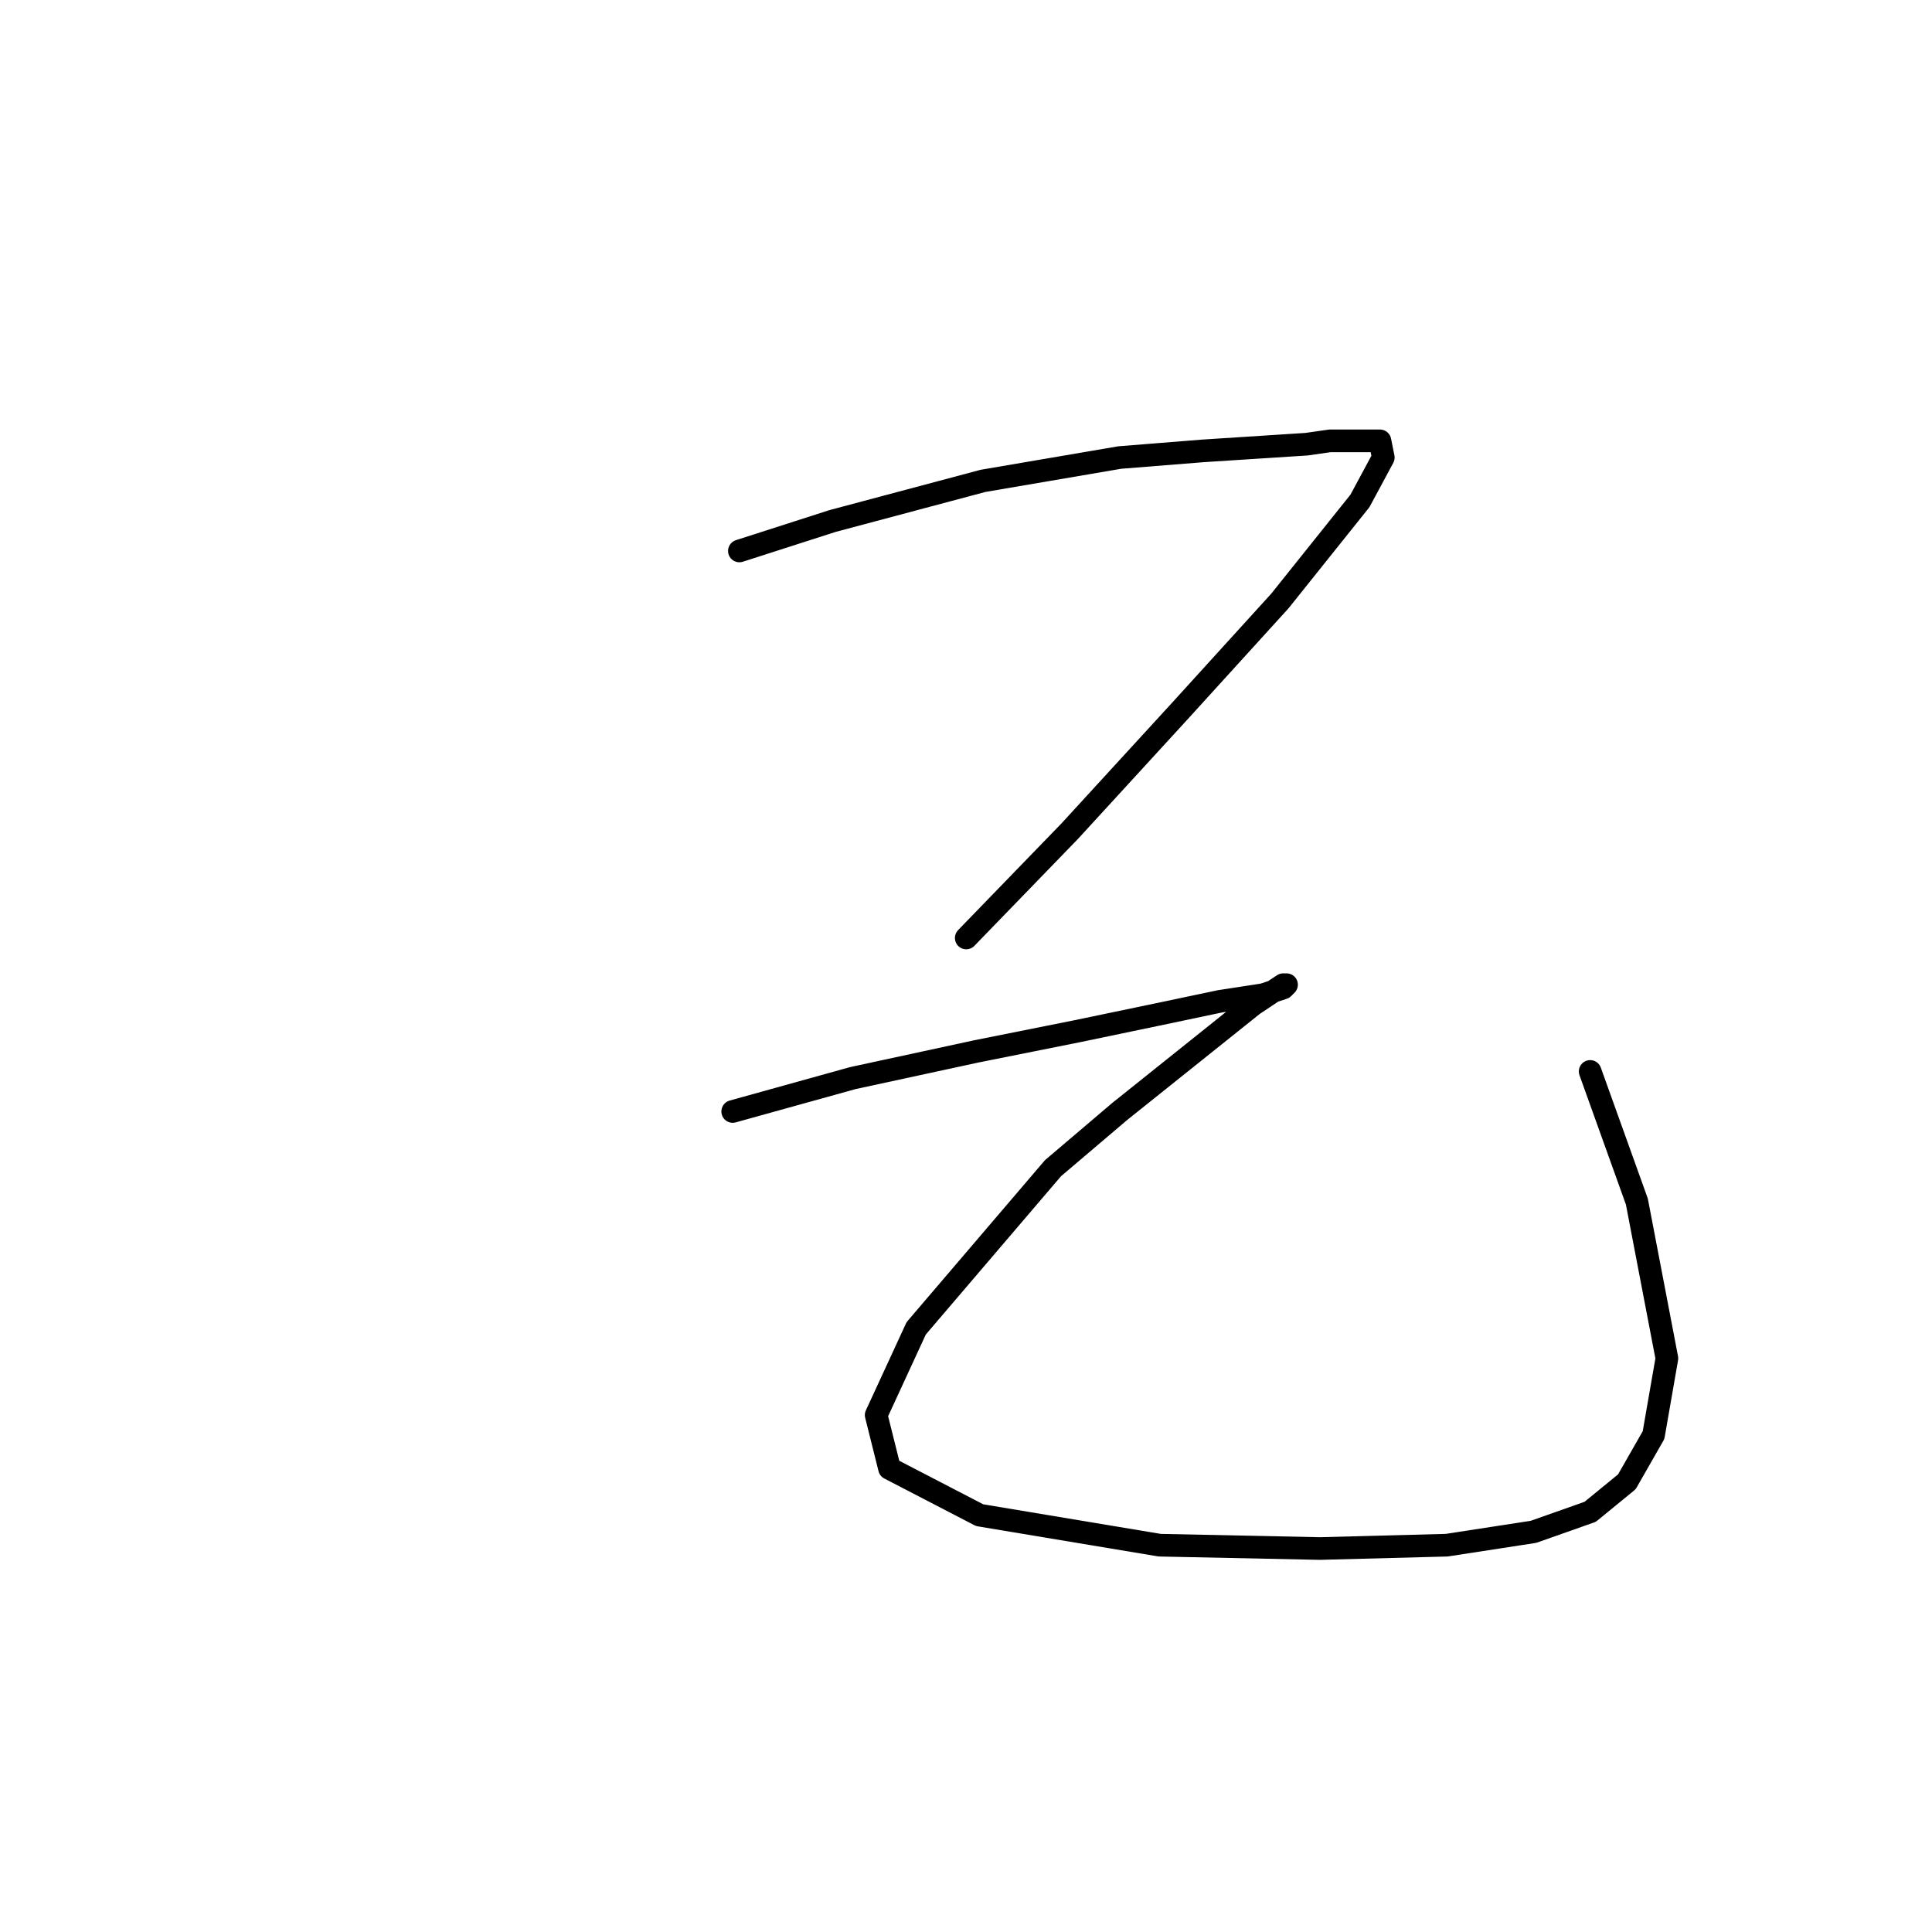 <?xml version="1.0" standalone="no"?>
    <svg width="256" height="256" xmlns="http://www.w3.org/2000/svg" version="1.1">
    <polyline stroke="black" stroke-width="3" stroke-linecap="round" fill="transparent" stroke-linejoin="round" points="97.972 73.004 110.35 69.026 130.244 63.72 148.369 60.626 159.422 59.742 173.126 58.858 176.221 58.415 180.2 58.415 182.41 58.415 182.852 58.415 183.294 60.626 180.2 66.373 169.59 79.636 156.327 94.224 141.738 110.14 128.033 124.286 128.033 124.286 " />
        <polyline stroke="black" stroke-width="3" stroke-linecap="round" fill="transparent" stroke-linejoin="round" points="97.087 147.275 113.003 142.854 129.36 139.317 142.622 136.665 153.232 134.454 161.632 132.686 167.379 131.802 170.032 130.918 170.474 130.476 170.032 130.476 166.053 133.128 148.369 147.275 139.528 154.79 121.402 176.01 116.097 187.505 117.865 194.578 129.802 200.767 153.674 204.746 174.895 205.188 191.694 204.746 203.188 202.978 210.704 200.325 215.567 196.346 219.103 190.157 220.872 179.989 216.893 159.211 210.704 141.97 210.704 141.97 " />
        </svg>